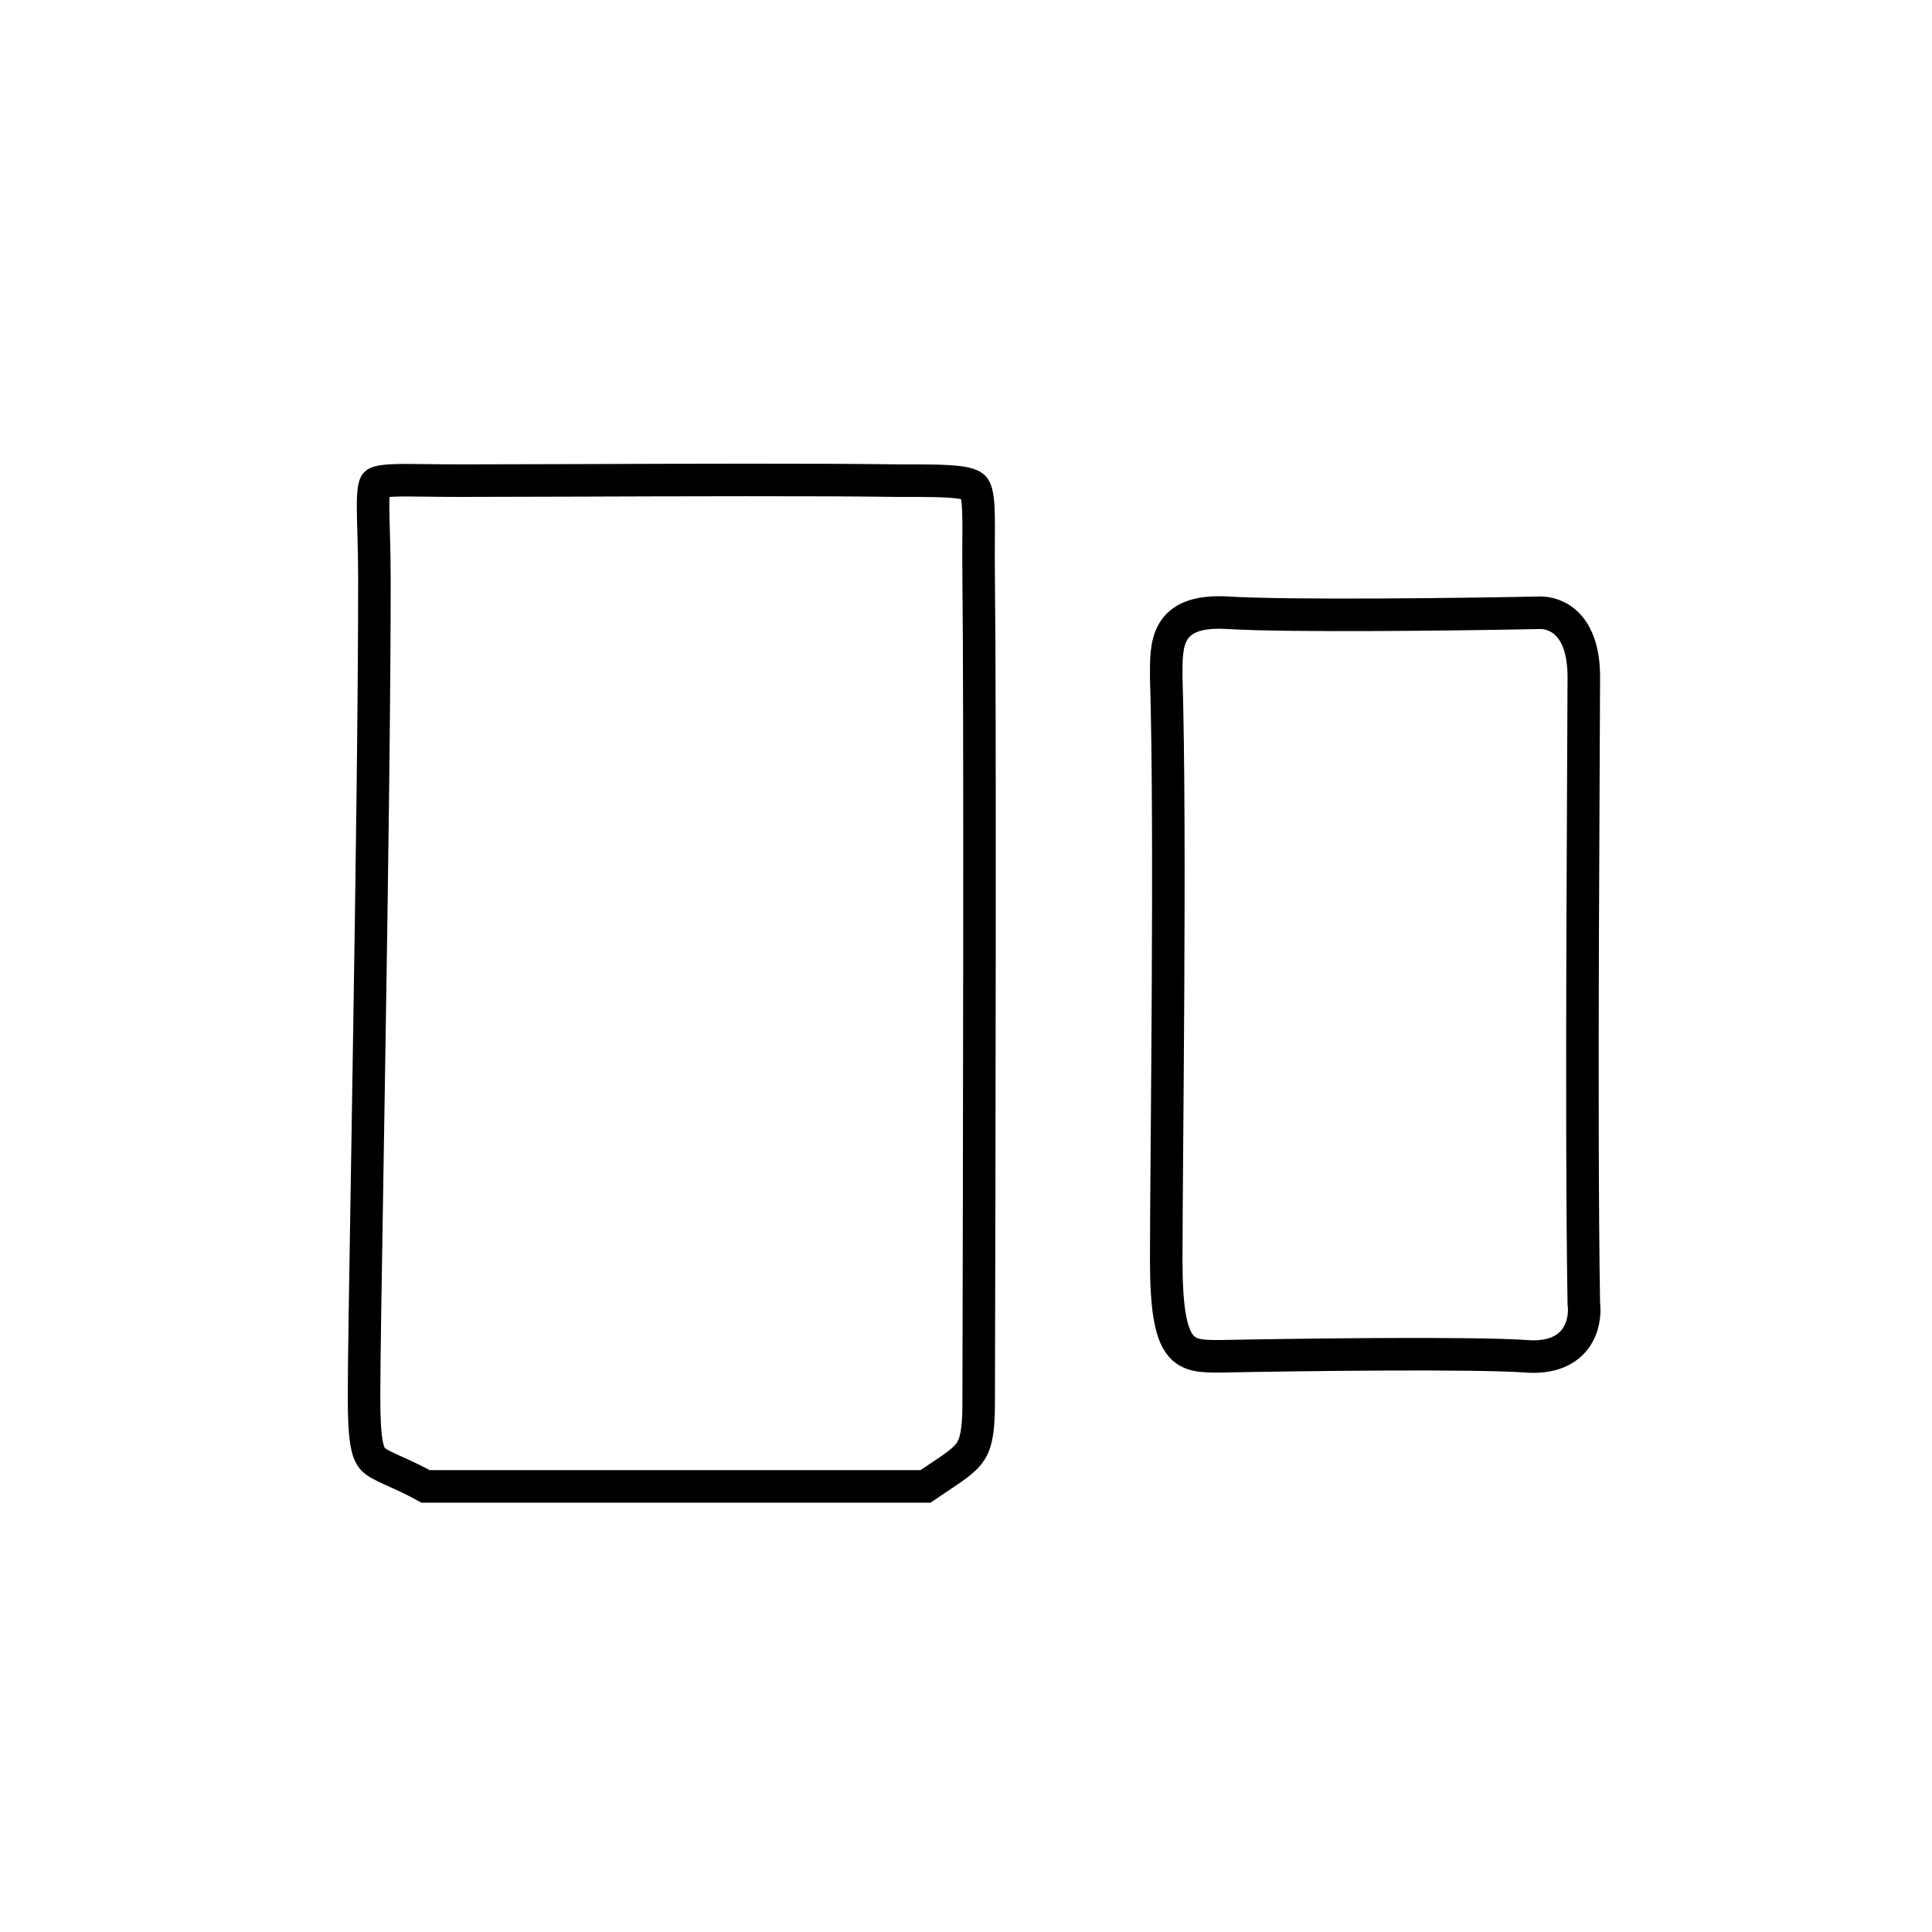 <svg width="50" height="50" viewBox="0 0 50 50" fill="none" xmlns="http://www.w3.org/2000/svg">
<path d="M23.224 12.439L23.224 12.439H23.23L23.284 12.439C23.989 12.439 24.457 12.439 24.785 12.479C25.122 12.519 25.189 12.59 25.214 12.625C25.263 12.693 25.311 12.848 25.323 13.277C25.33 13.491 25.328 13.726 25.326 14.007C25.325 14.286 25.322 14.611 25.328 15.007C25.367 18.015 25.344 30.467 25.328 36.321V36.322C25.328 37.138 25.229 37.429 25.068 37.633C24.978 37.745 24.85 37.855 24.643 38.001C24.541 38.073 24.428 38.149 24.295 38.237L24.29 38.24C24.187 38.309 24.075 38.385 23.953 38.468H11.016C10.702 38.296 10.436 38.176 10.224 38.081C10.186 38.063 10.149 38.047 10.115 38.031C9.854 37.912 9.736 37.845 9.659 37.767C9.598 37.705 9.535 37.606 9.489 37.357C9.442 37.097 9.421 36.718 9.421 36.126C9.421 35.332 9.458 33.07 9.505 30.221C9.521 29.231 9.538 28.17 9.555 27.075C9.623 22.834 9.69 18.086 9.69 15.001C9.69 14.577 9.681 14.212 9.673 13.9C9.671 13.841 9.67 13.784 9.668 13.73C9.661 13.492 9.656 13.293 9.655 13.121C9.655 12.908 9.663 12.761 9.68 12.655C9.698 12.551 9.72 12.521 9.724 12.515C9.726 12.513 9.728 12.511 9.735 12.506C9.743 12.501 9.761 12.492 9.794 12.481C9.866 12.46 9.979 12.442 10.165 12.434C10.39 12.424 10.663 12.427 11.016 12.432C11.263 12.435 11.549 12.439 11.885 12.439C12.571 12.439 13.567 12.436 14.705 12.432C17.543 12.422 21.26 12.41 23.224 12.439Z" stroke="black" stroke-width="0.842"/>
<path d="M31.772 15.858C30.128 15.76 30.182 16.714 30.182 17.521C30.305 21.539 30.182 30.113 30.182 32.607C30.182 35.101 30.647 35.101 31.576 35.101C33.654 35.06 38.148 35.003 39.498 35.101C40.848 35.199 41.055 34.229 40.989 33.731C40.908 28.956 40.989 19.04 40.989 17.521C40.989 16.127 40.256 15.858 39.865 15.858C37.852 15.899 33.415 15.956 31.772 15.858Z" stroke="black" stroke-width="0.842"/>
</svg>
